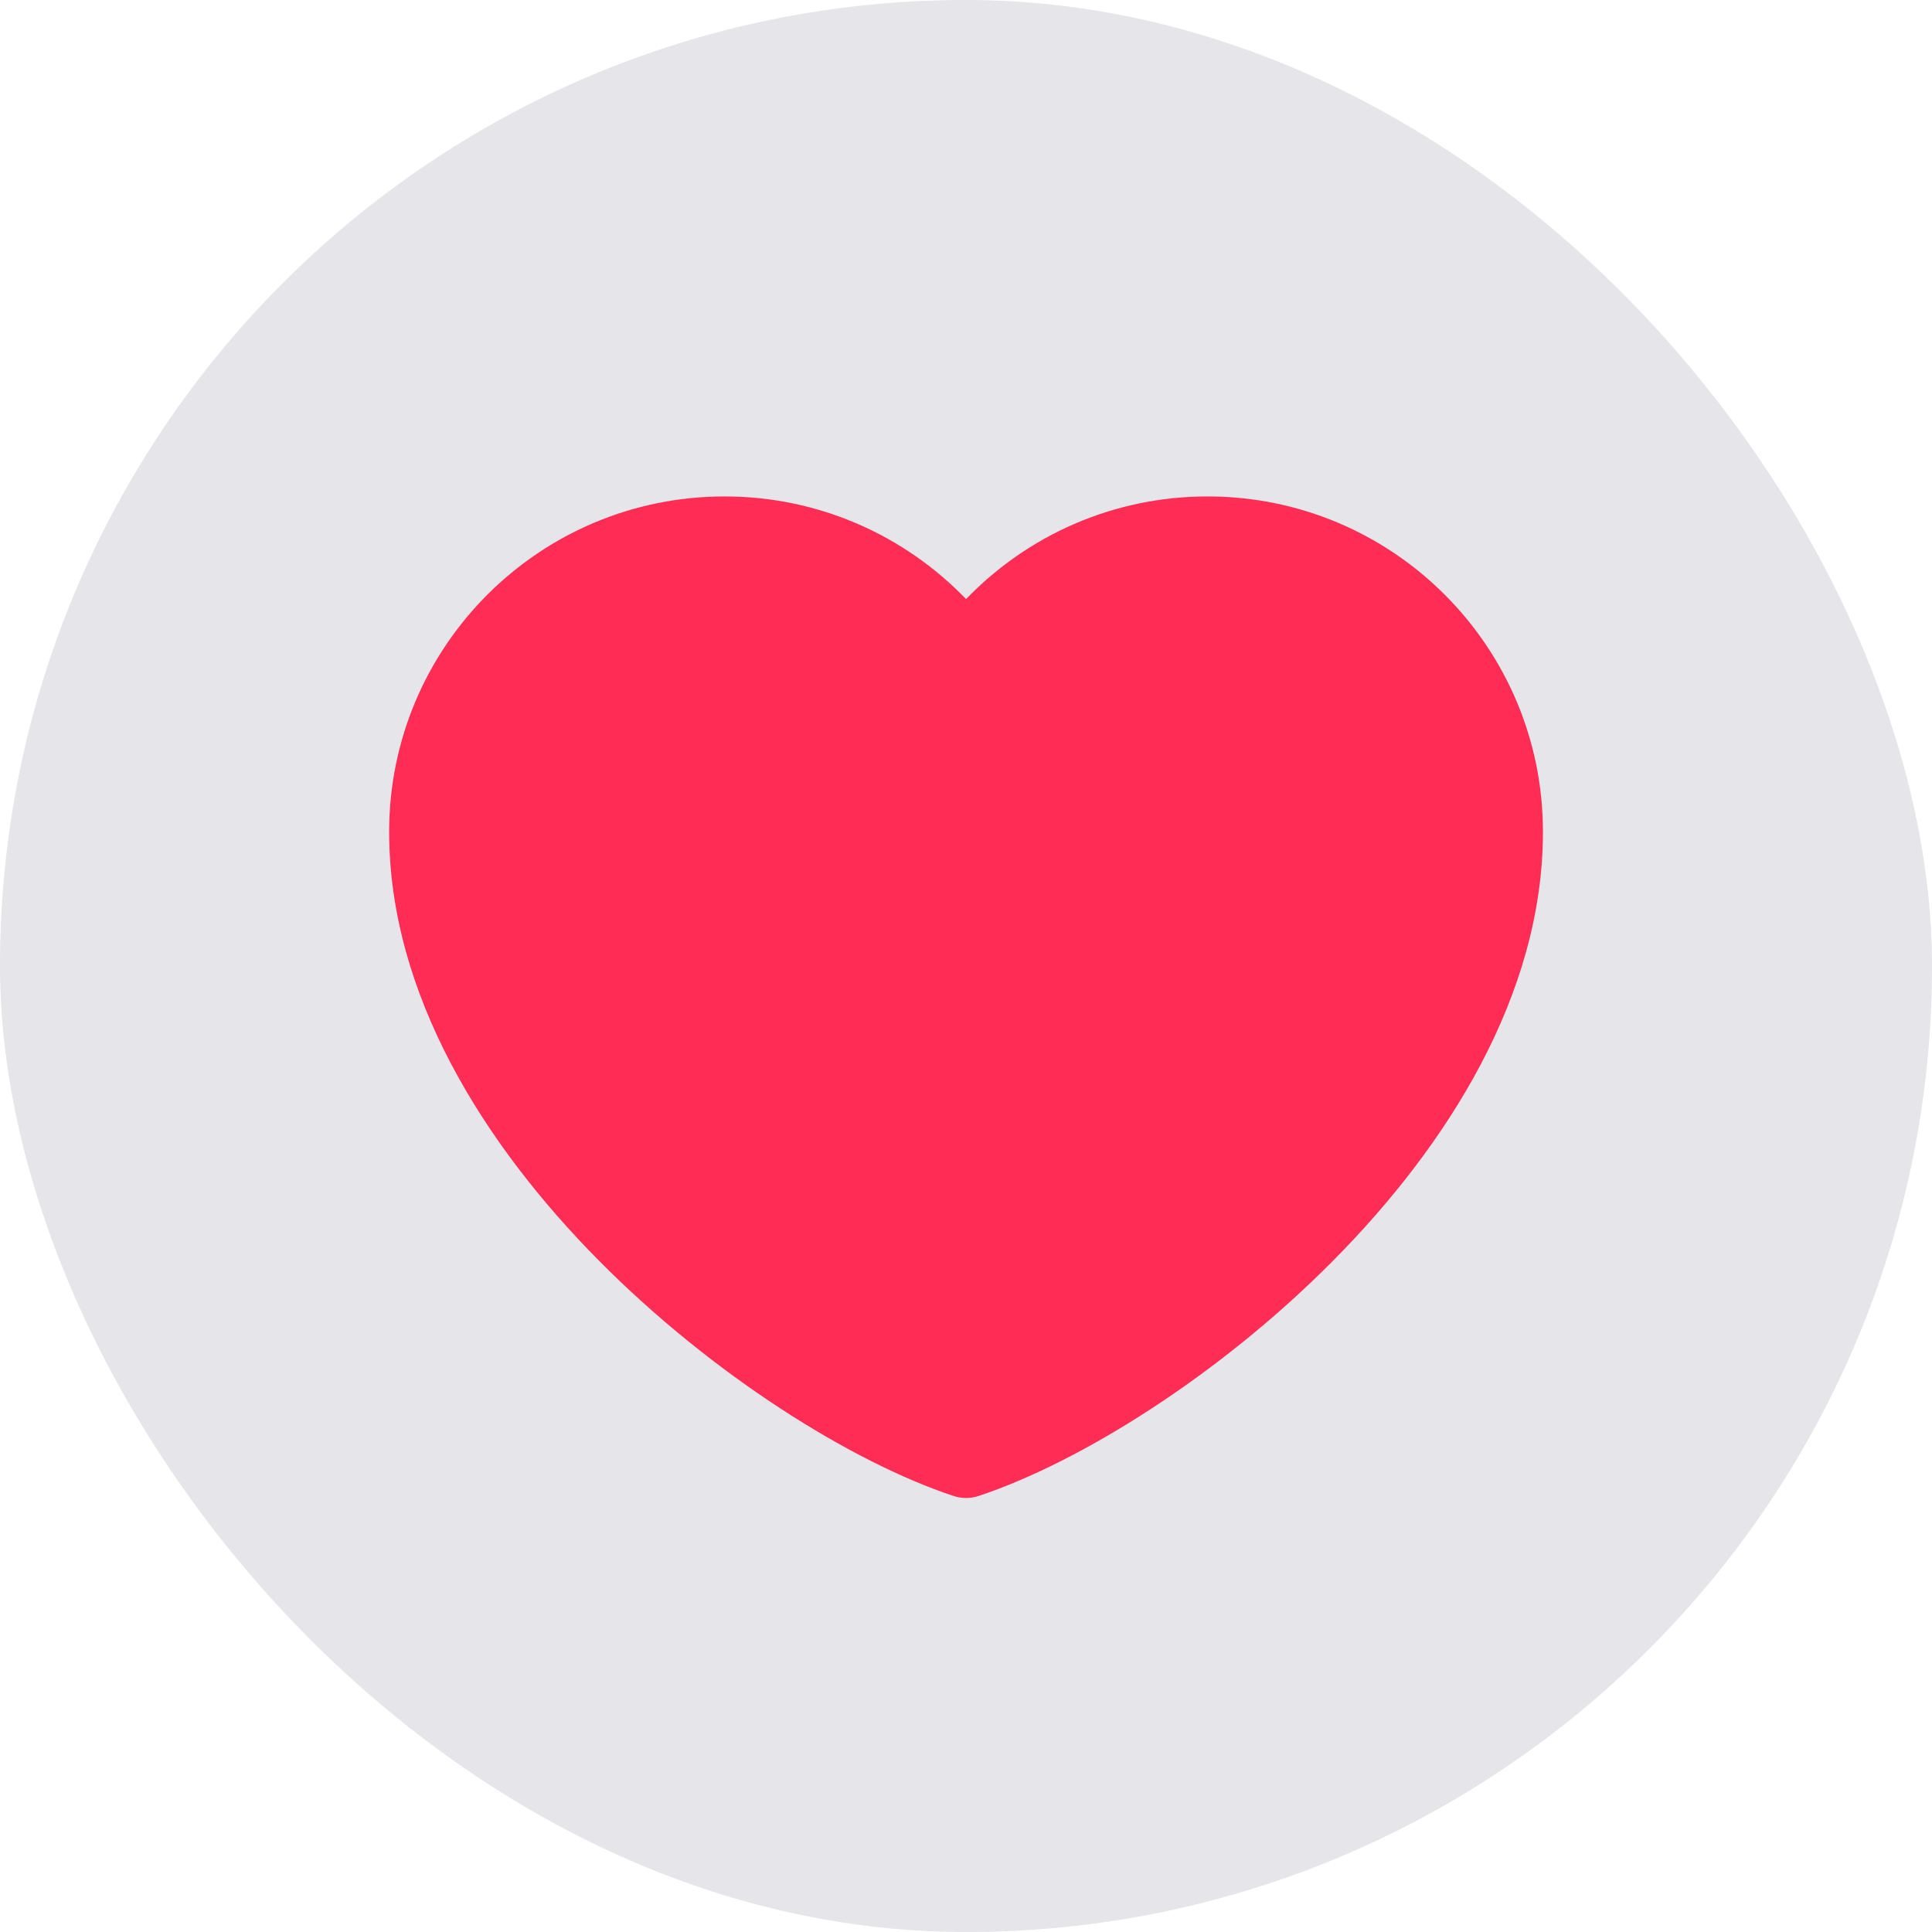 <svg width="24" height="24" viewBox="0 0 24 24" fill="none" xmlns="http://www.w3.org/2000/svg">
<rect width="24" height="24" rx="12" fill="#E5E5EA"/>
<path d="M9.001 6.667C6.976 6.667 5.334 8.308 5.334 10.333C5.334 14 9.667 17.333 12.001 18.109C14.334 17.333 18.667 14 18.667 10.333C18.667 8.308 17.026 6.667 15.001 6.667C13.761 6.667 12.664 7.282 12.001 8.224C11.337 7.282 10.241 6.667 9.001 6.667Z" fill="#FF2D55"/>
<path fill-rule="evenodd" clip-rule="evenodd" d="M4.834 10.333C4.834 8.032 6.699 6.167 9.001 6.167C10.179 6.167 11.243 6.656 12.001 7.442C12.758 6.656 13.822 6.167 15.001 6.167C17.302 6.167 19.167 8.032 19.167 10.333C19.167 12.359 17.979 14.229 16.564 15.657C15.145 17.09 13.413 18.166 12.158 18.583C12.056 18.617 11.945 18.617 11.843 18.583C10.588 18.166 8.856 17.09 7.437 15.657C6.023 14.229 4.834 12.359 4.834 10.333ZM9.001 7.167C7.252 7.167 5.834 8.584 5.834 10.333C5.834 11.974 6.812 13.604 8.148 14.953C9.415 16.233 10.928 17.182 12.001 17.579C13.073 17.182 14.586 16.233 15.854 14.953C17.189 13.604 18.167 11.974 18.167 10.333C18.167 8.584 16.75 7.167 15.001 7.167C13.93 7.167 12.983 7.697 12.409 8.512C12.316 8.645 12.163 8.724 12.001 8.724C11.838 8.724 11.685 8.645 11.592 8.512C11.018 7.697 10.071 7.167 9.001 7.167Z" fill="#FF2D55"/>
</svg>
